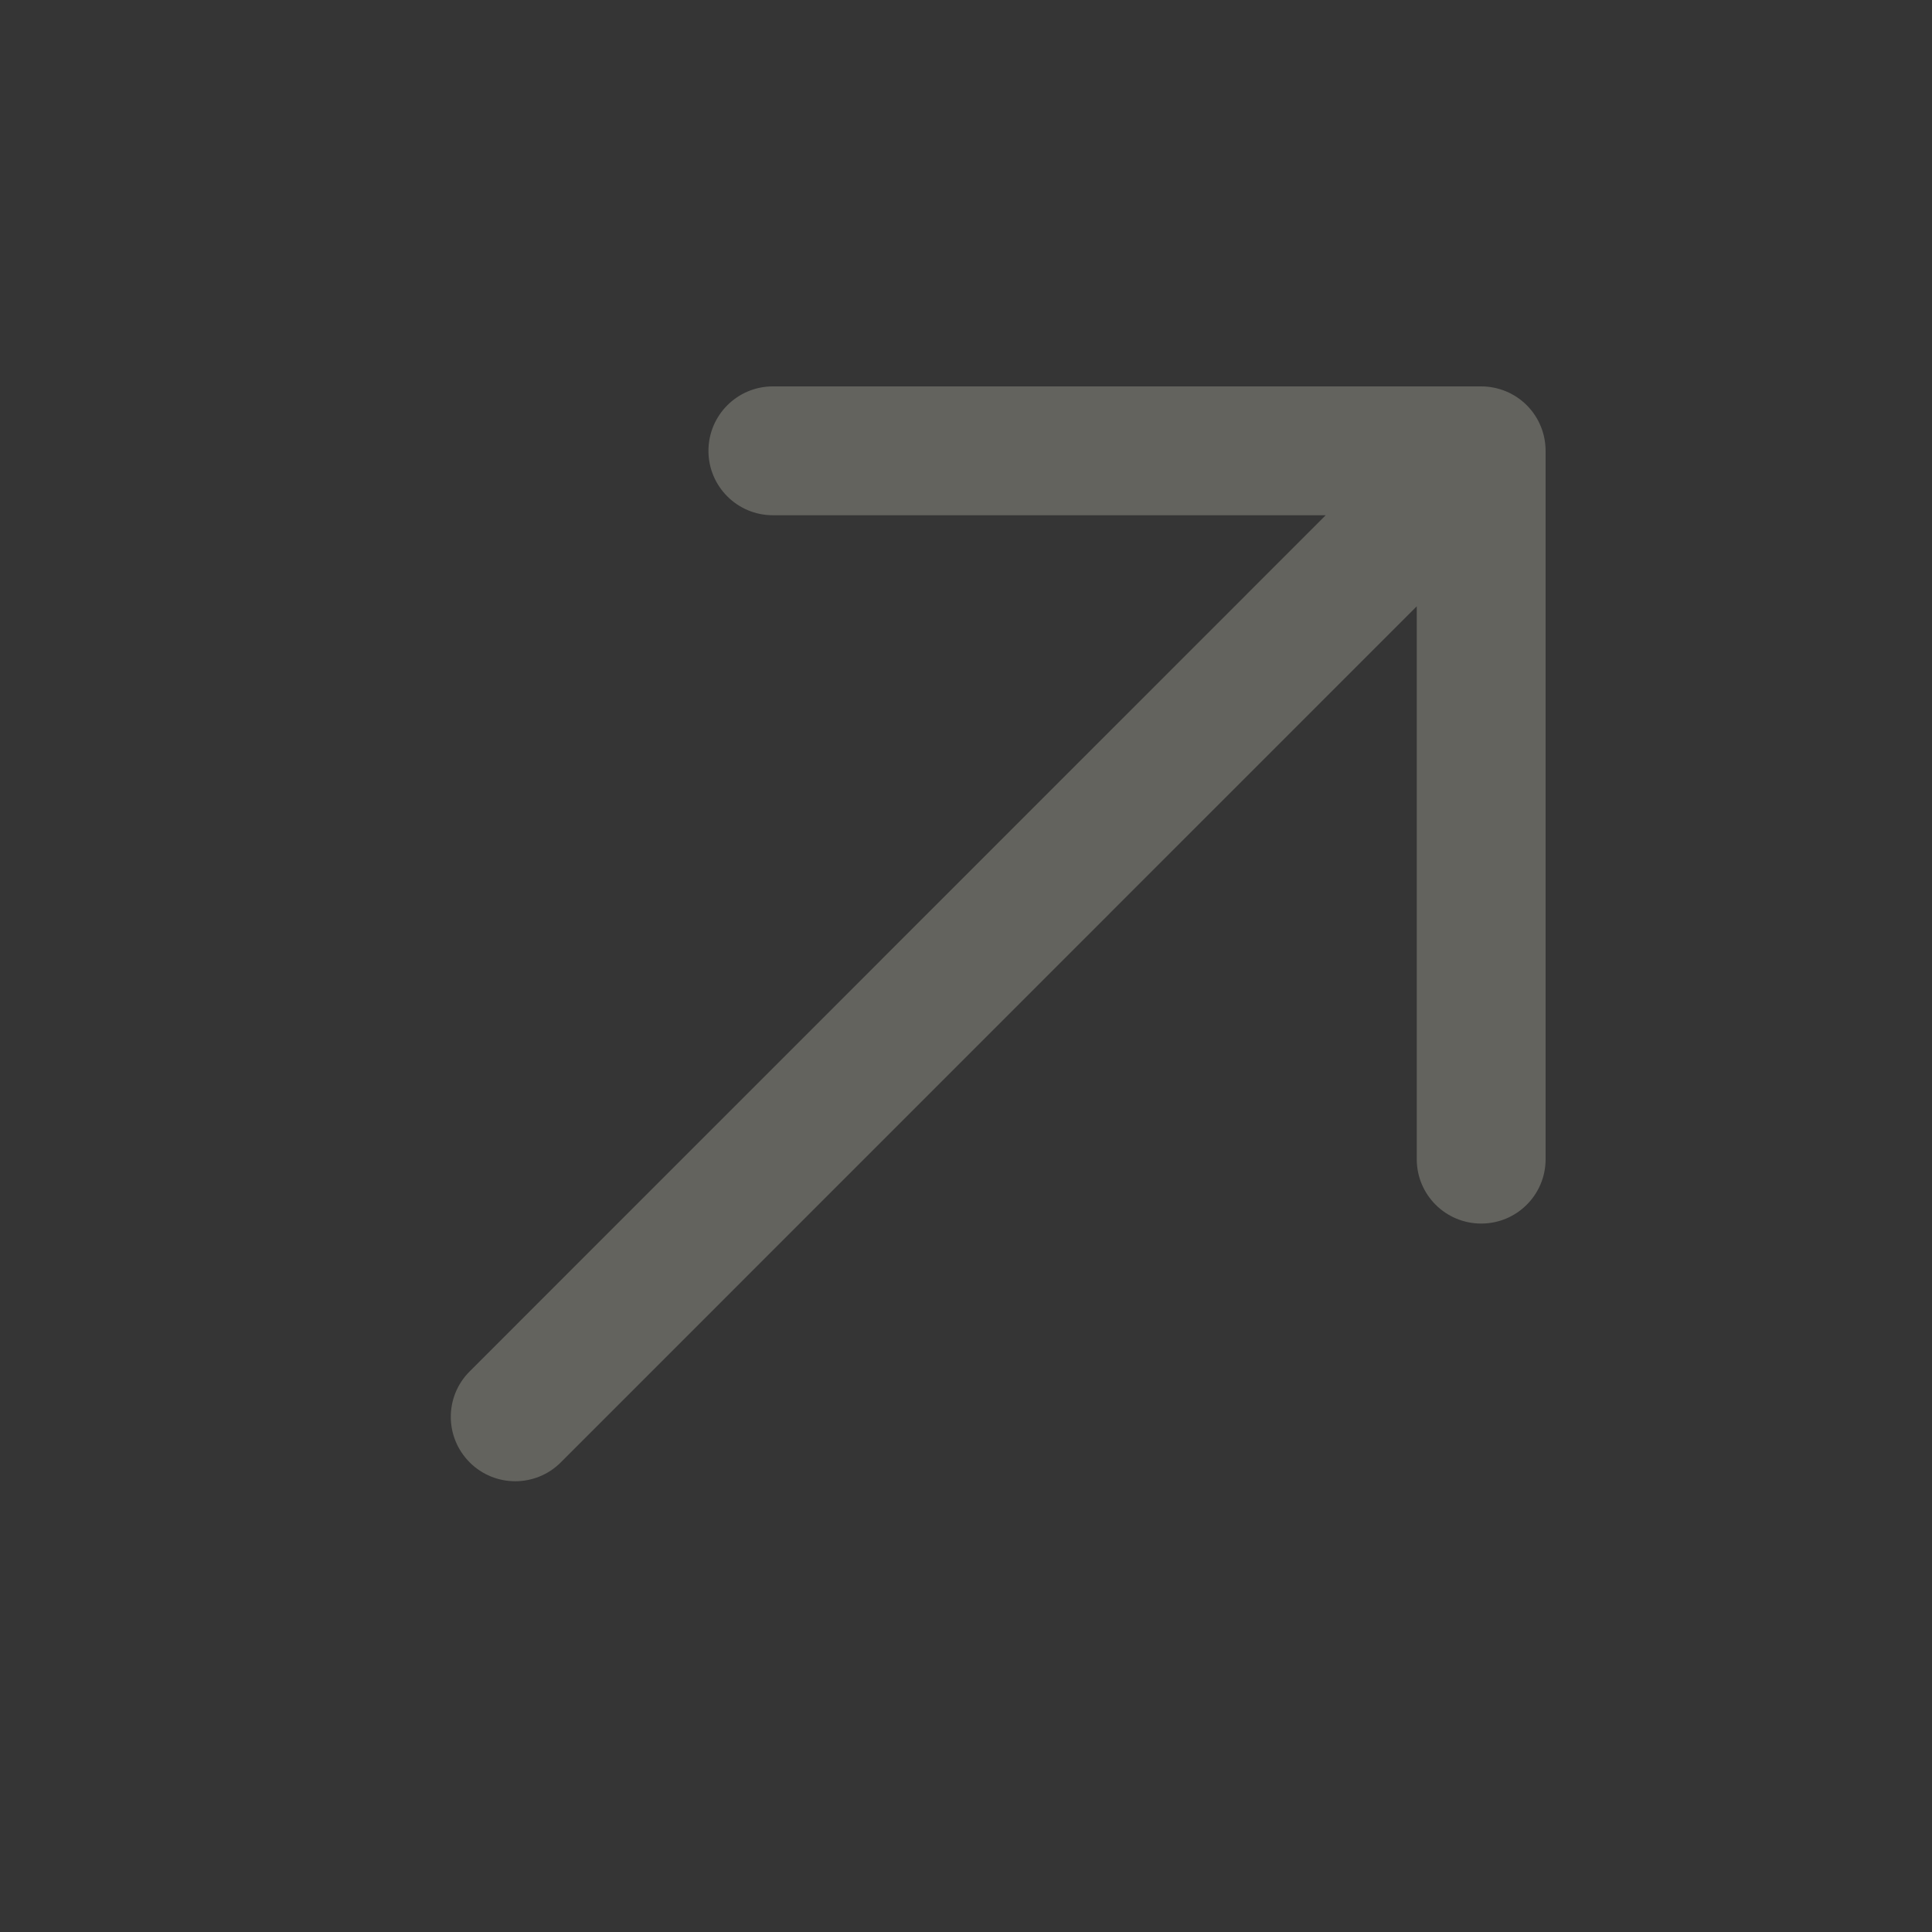 <svg width="16" height="16" viewBox="0 0 16 16" fill="none" xmlns="http://www.w3.org/2000/svg">
<rect x="0" y="0" width="16" height="16" fill="#333333" stroke="none"/>
<g id="Arrows / arrow-top-right">
<rect width="16" height="16" fill="white" fill-opacity="0.01"/>
<path id="Vector" fill-rule="evenodd" clip-rule="evenodd" d="M3.89 12.111C3.681 11.902 3.681 11.565 3.89 11.357L10.979 4.267H6.4C6.106 4.267 5.867 4.028 5.867 3.734C5.867 3.439 6.106 3.2 6.4 3.2H12.267C12.408 3.2 12.544 3.256 12.644 3.356C12.744 3.456 12.8 3.592 12.8 3.734V9.6C12.8 9.895 12.561 10.133 12.267 10.133C11.972 10.133 11.733 9.895 11.733 9.6V5.021L4.644 12.111C4.436 12.319 4.098 12.319 3.89 12.111Z" fill="#63635E"/>
</g>
</svg>
